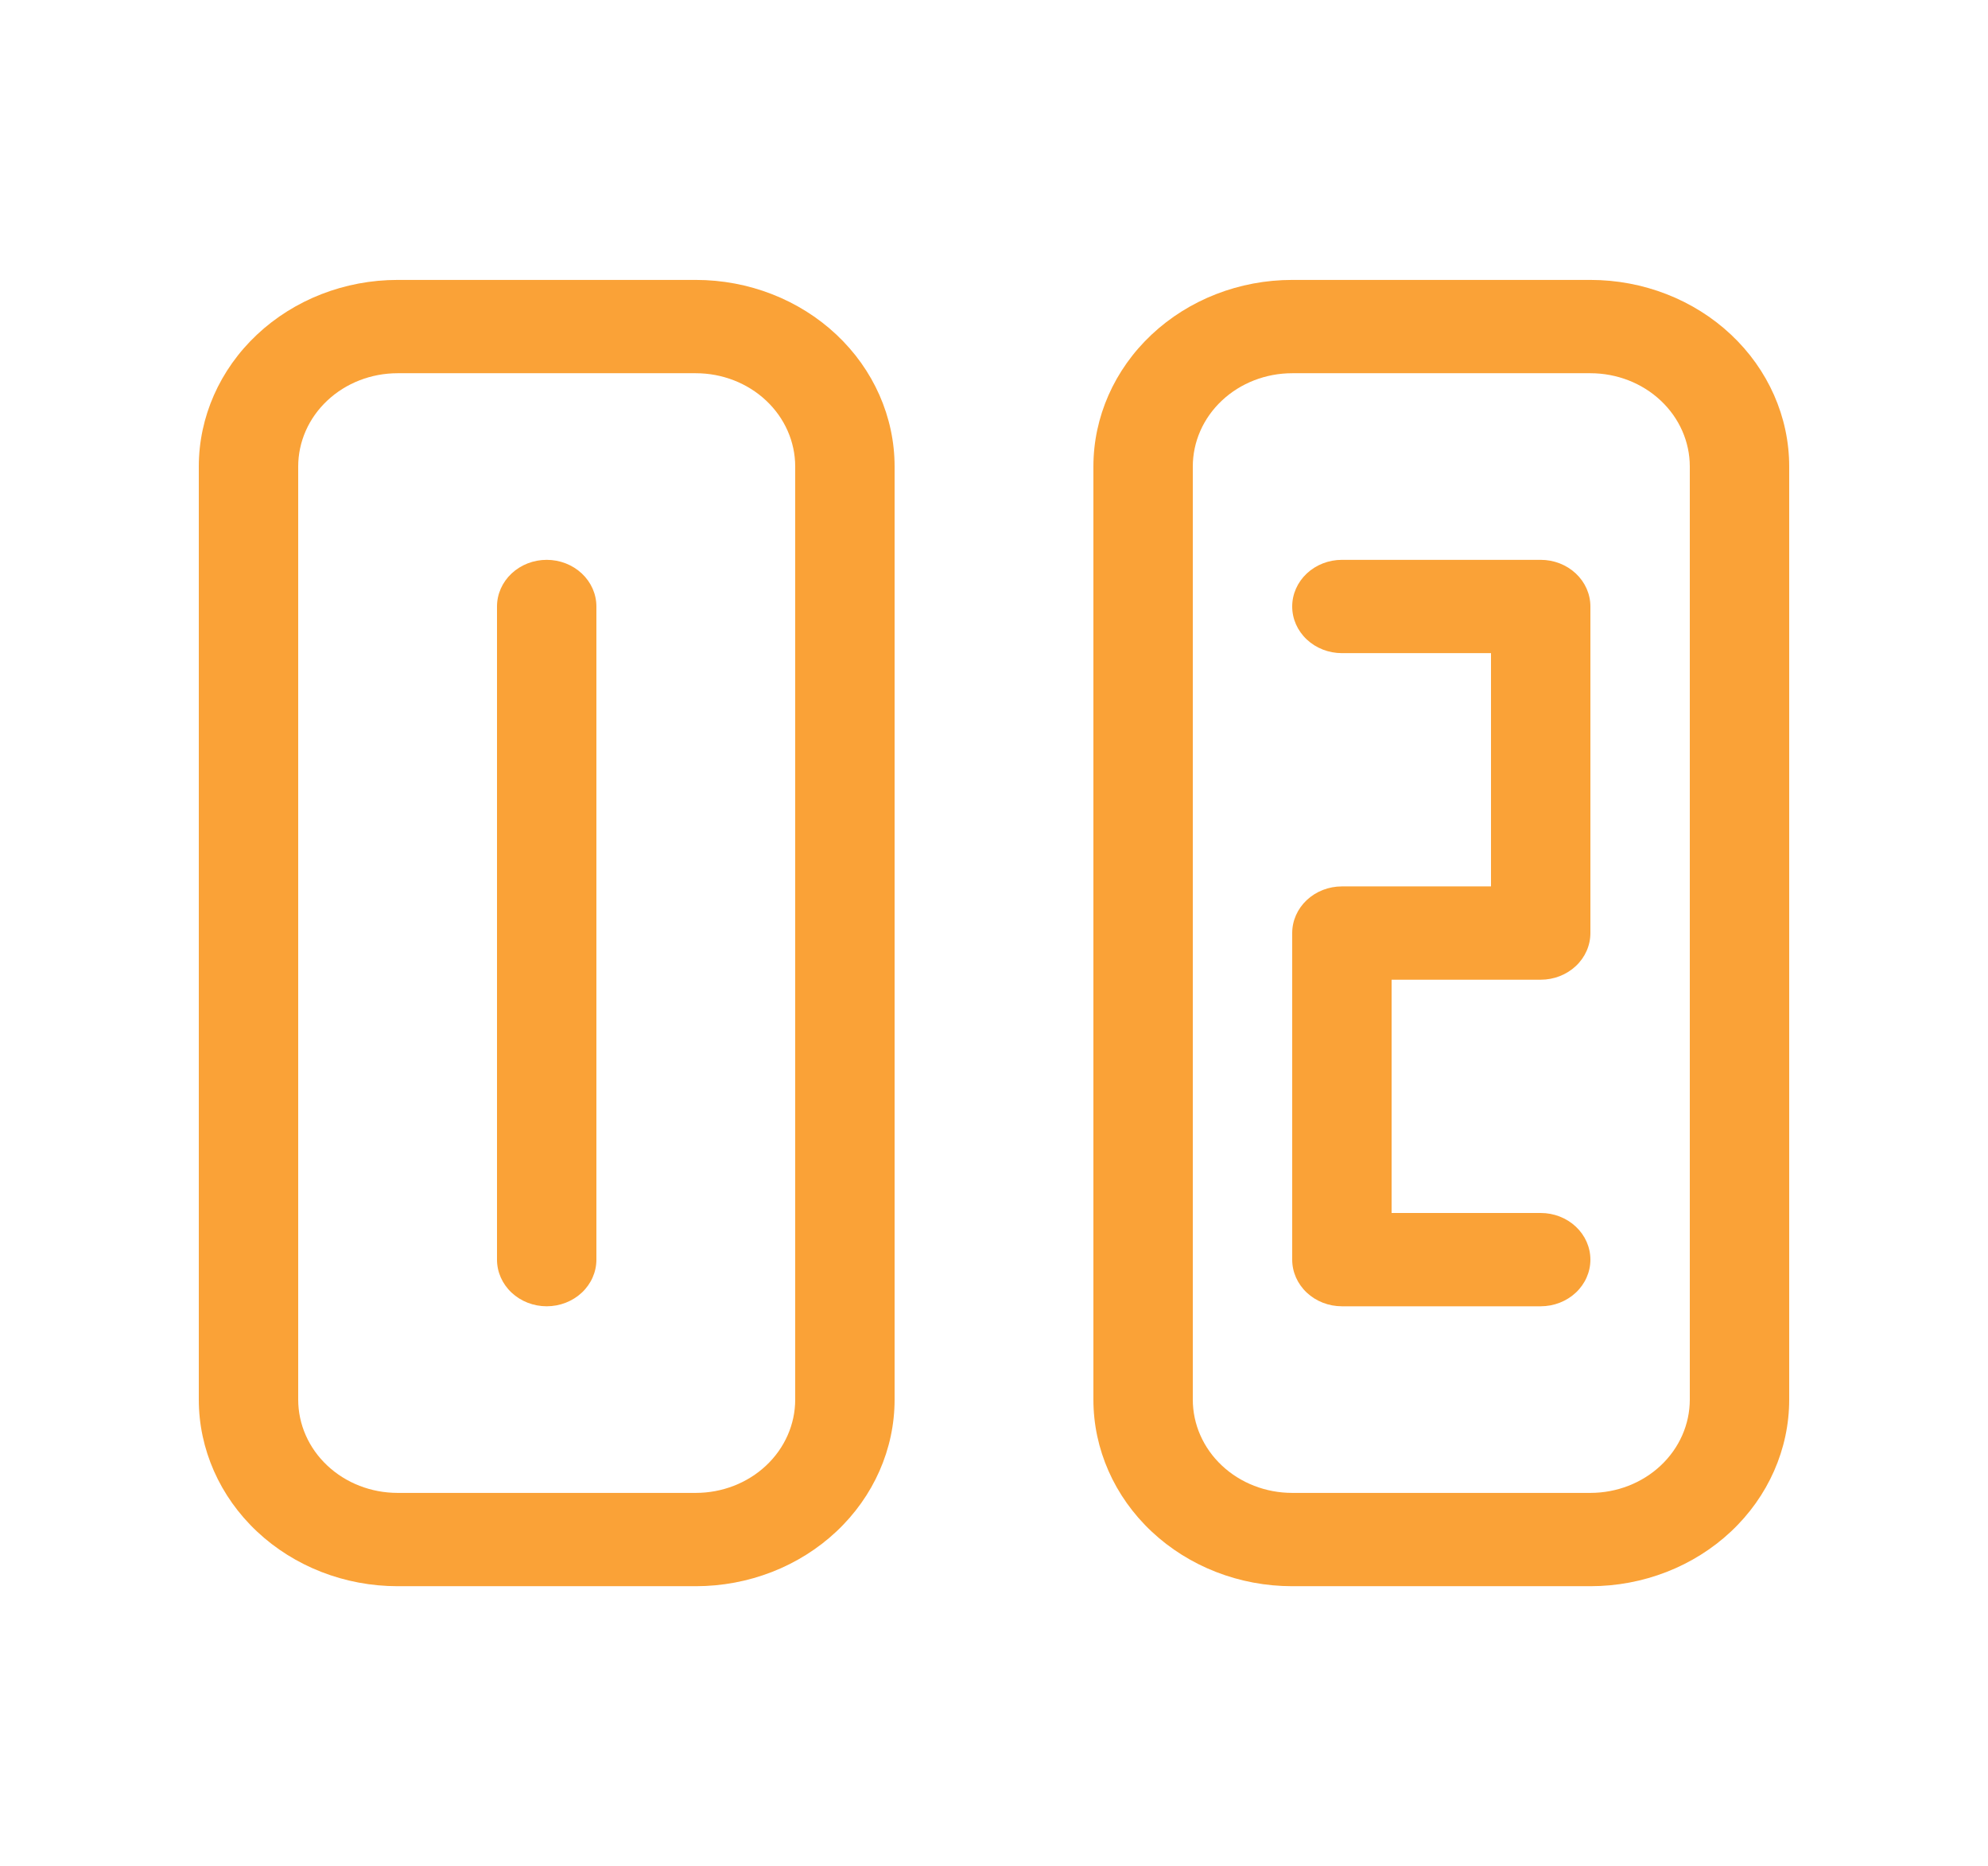 <svg width="65" height="61" viewBox="0 0 65 61" fill="none" xmlns="http://www.w3.org/2000/svg">
<path d="M16.25 19.825C16.25 19.421 16.421 19.033 16.726 18.747C17.031 18.461 17.444 18.3 17.875 18.3C18.306 18.3 18.719 18.461 19.024 18.747C19.329 19.033 19.5 19.421 19.5 19.825V41.175C19.5 41.58 19.329 41.967 19.024 42.253C18.719 42.539 18.306 42.7 17.875 42.7C17.444 42.7 17.031 42.539 16.726 42.253C16.421 41.967 16.25 41.58 16.25 41.175V19.825ZM13 9.15C11.276 9.15 9.623 9.793 8.404 10.937C7.185 12.081 6.5 13.632 6.5 15.25V45.75C6.5 47.368 7.185 48.919 8.404 50.063C9.623 51.207 11.276 51.85 13 51.85H22.75C24.474 51.85 26.127 51.207 27.346 50.063C28.565 48.919 29.25 47.368 29.25 45.75V15.25C29.25 13.632 28.565 12.081 27.346 10.937C26.127 9.793 24.474 9.15 22.75 9.15H13ZM9.75 15.25C9.75 14.441 10.092 13.665 10.702 13.093C11.311 12.521 12.138 12.2 13 12.2H22.75C23.612 12.2 24.439 12.521 25.048 13.093C25.658 13.665 26 14.441 26 15.25V45.75C26 46.559 25.658 47.335 25.048 47.907C24.439 48.479 23.612 48.8 22.75 48.8H13C12.138 48.8 11.311 48.479 10.702 47.907C10.092 47.335 9.75 46.559 9.75 45.75V15.25ZM43.875 18.3C43.444 18.3 43.031 18.461 42.726 18.747C42.421 19.033 42.25 19.421 42.25 19.825C42.25 20.23 42.421 20.617 42.726 20.903C43.031 21.189 43.444 21.35 43.875 21.35H48.75V28.975H43.875C43.444 28.975 43.031 29.136 42.726 29.422C42.421 29.708 42.25 30.096 42.25 30.5V41.175C42.25 41.58 42.421 41.967 42.726 42.253C43.031 42.539 43.444 42.7 43.875 42.7H50.375C50.806 42.7 51.219 42.539 51.524 42.253C51.829 41.967 52 41.58 52 41.175C52 40.771 51.829 40.383 51.524 40.097C51.219 39.811 50.806 39.65 50.375 39.65H45.5V32.025H50.375C50.806 32.025 51.219 31.864 51.524 31.578C51.829 31.292 52 30.904 52 30.5V19.825C52 19.421 51.829 19.033 51.524 18.747C51.219 18.461 50.806 18.3 50.375 18.3H43.875ZM42.25 9.15C40.526 9.15 38.873 9.793 37.654 10.937C36.435 12.081 35.75 13.632 35.75 15.25V45.75C35.75 47.368 36.435 48.919 37.654 50.063C38.873 51.207 40.526 51.85 42.25 51.85H52C53.724 51.85 55.377 51.207 56.596 50.063C57.815 48.919 58.5 47.368 58.5 45.75V15.25C58.5 13.632 57.815 12.081 56.596 10.937C55.377 9.793 53.724 9.15 52 9.15H42.25ZM39 15.25C39 14.441 39.342 13.665 39.952 13.093C40.561 12.521 41.388 12.2 42.25 12.2H52C52.862 12.2 53.689 12.521 54.298 13.093C54.908 13.665 55.25 14.441 55.25 15.25V45.75C55.25 46.559 54.908 47.335 54.298 47.907C53.689 48.479 52.862 48.8 52 48.8H42.25C41.388 48.8 40.561 48.479 39.952 47.907C39.342 47.335 39 46.559 39 45.75V15.25Z" fill="#FAA237"/>
</svg>
